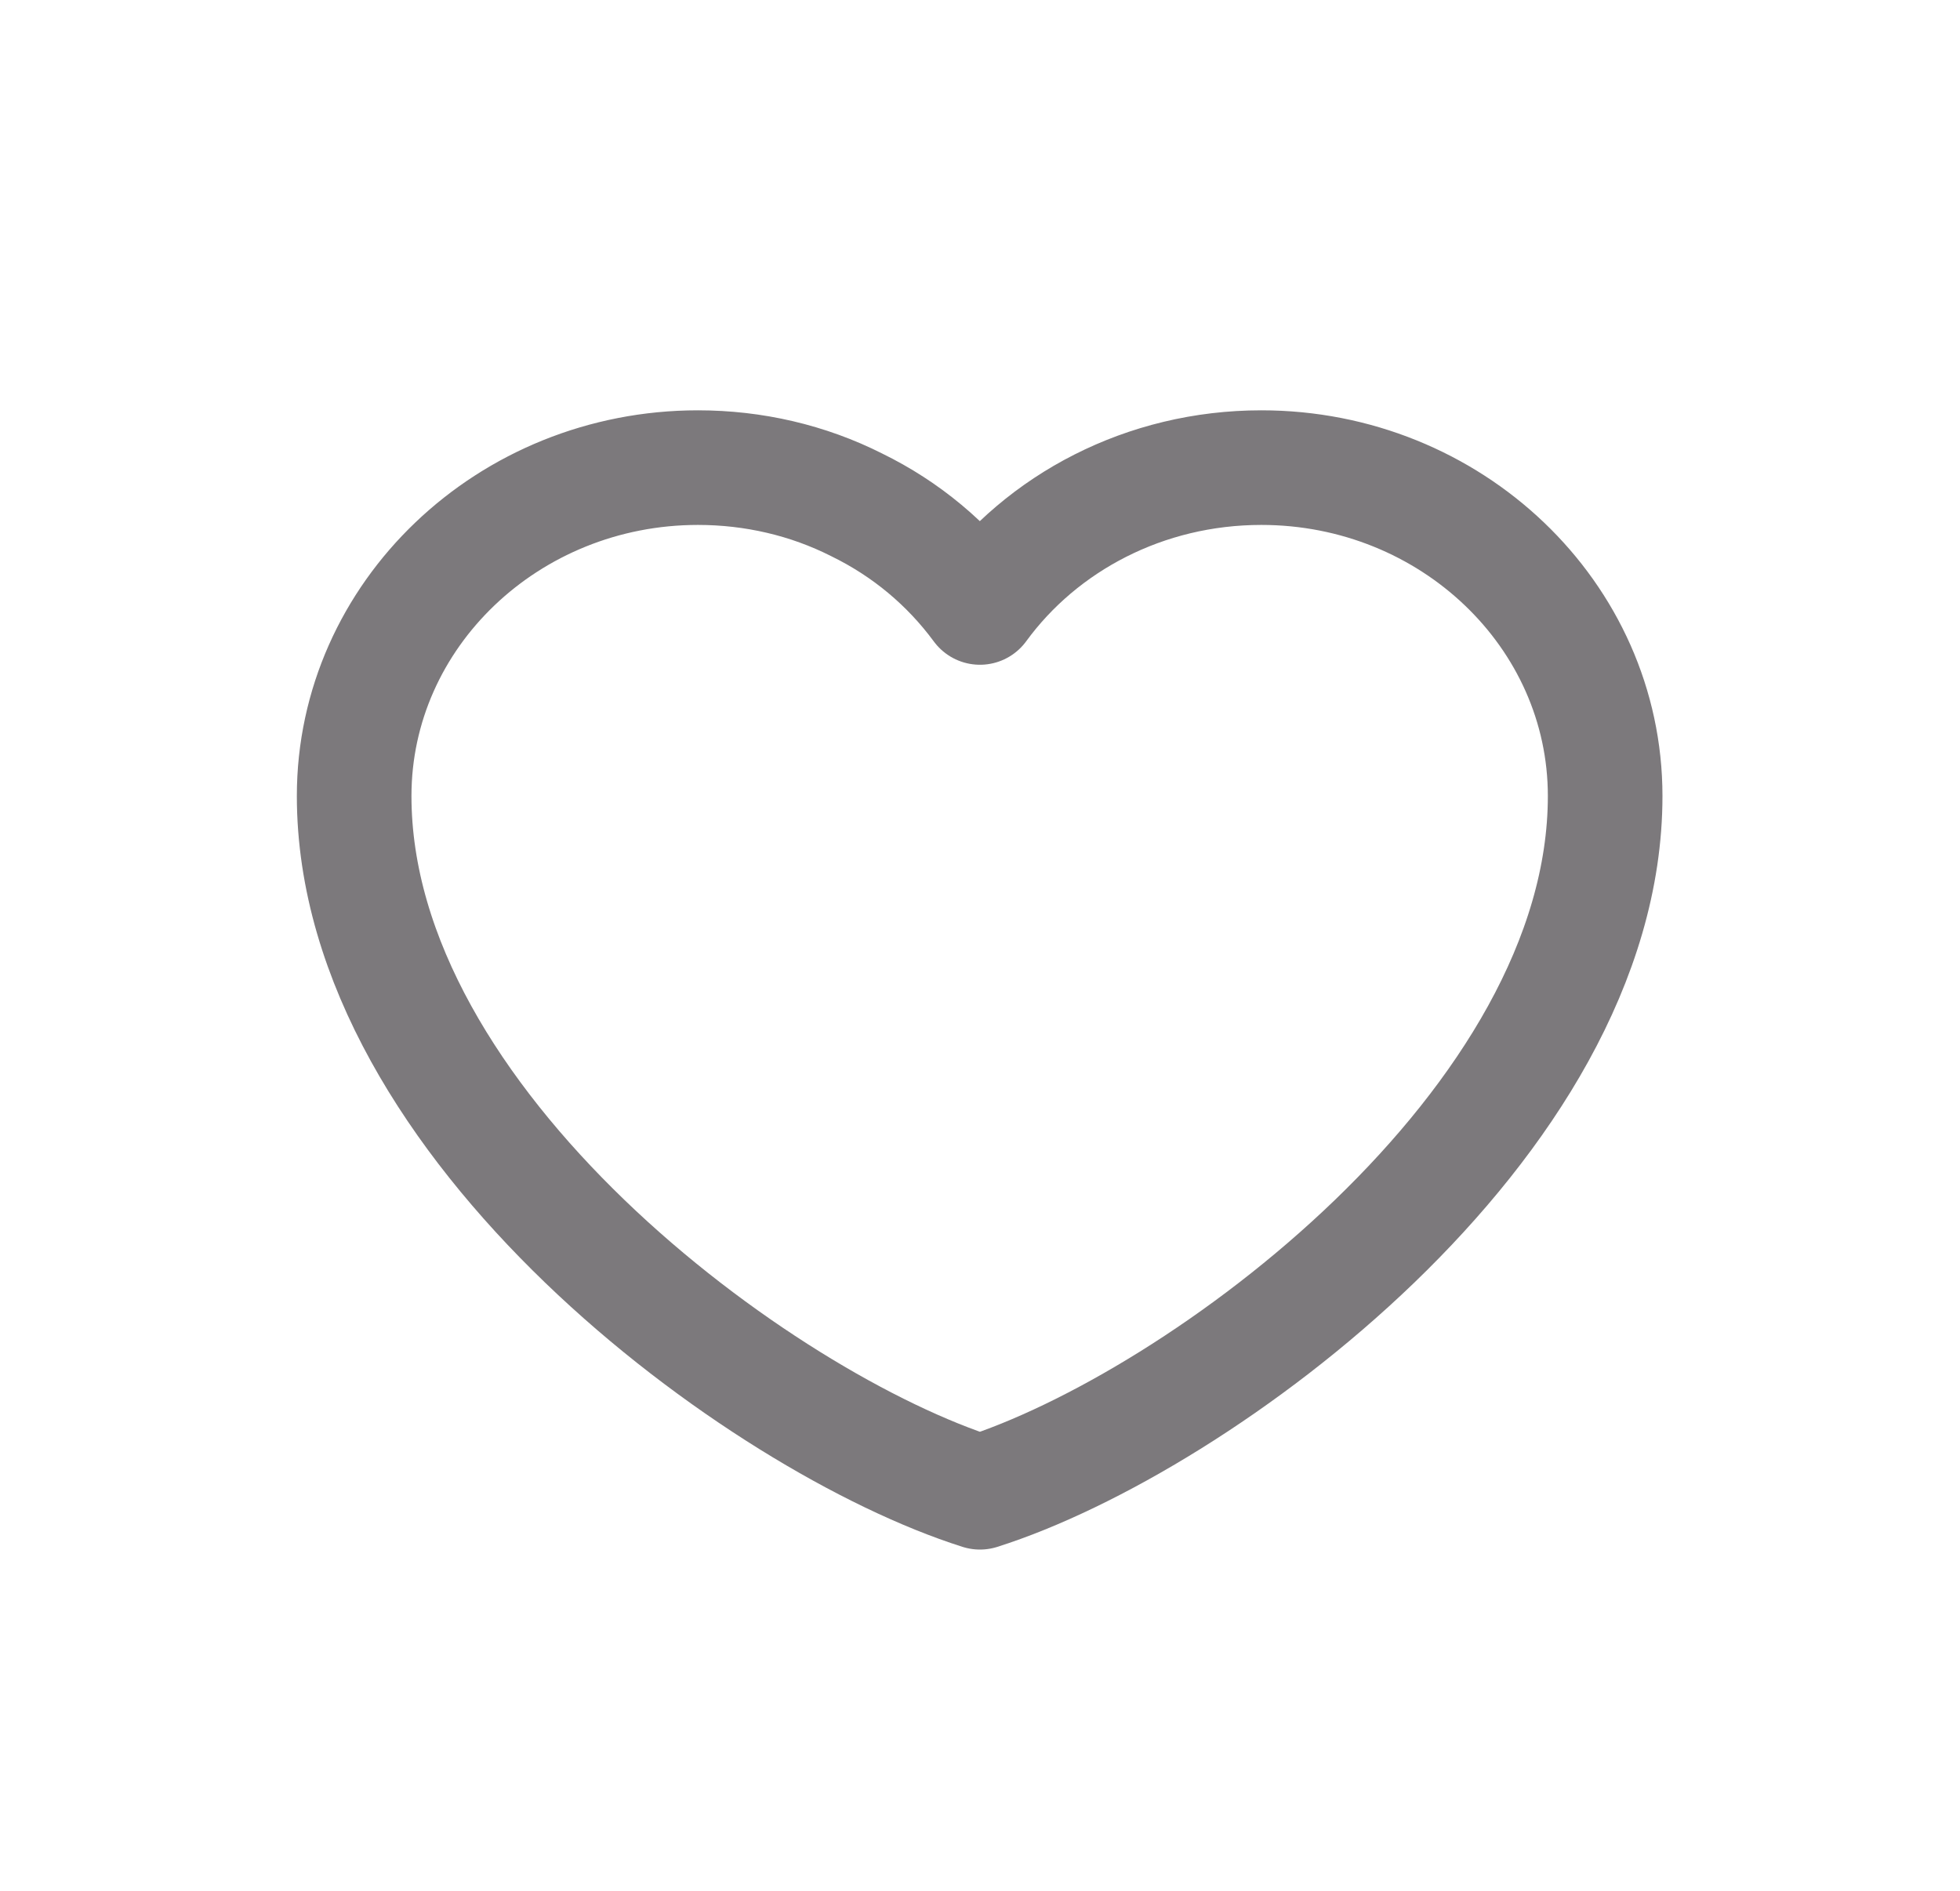 <svg width="34.202" height="33" viewBox="0 0 34.202 33" fill="none" xmlns="http://www.w3.org/2000/svg" xmlns:xlink="http://www.w3.org/1999/xlink">
	<desc>
			Created with Pixso.
	</desc>
	<defs>
		<filter id="filter_2_926_dd" x="0" y="0" width="34.202" height="33" filterUnits="userSpaceOnUse" color-interpolation-filters="sRGB">
			<feFlood flood-opacity="0" result="BackgroundImageFix"/>
			<feColorMatrix in="SourceAlpha" type="matrix" values="0 0 0 0 0 0 0 0 0 0 0 0 0 0 0 0 0 0 127 0" result="hardAlpha"/>
			<feOffset dx="0" dy="4"/>
			<feGaussianBlur stdDeviation="1.333"/>
			<feComposite in2="hardAlpha" operator="out" k2="-1" k3="1"/>
			<feColorMatrix type="matrix" values="0 0 0 0 0 0 0 0 0 0 0 0 0 0 0 0 0 0 0.25 0"/>
			<feBlend mode="normal" in2="BackgroundImageFix" result="effect_dropShadow_1"/>
			<feBlend mode="normal" in="SourceGraphic" in2="effect_dropShadow_1" result="shape"/>
		</filter>
		<clipPath id="clip2_926">
			<rect id="icon-park-outline:like" rx="-0.5" width="25.202" height="24" transform="translate(4.5 0.5)" fill="white" fill-opacity="0"/>
		</clipPath>
	</defs>
	<g filter="url(#filter_2_926_dd)">
		<rect id="icon-park-outline:like" rx="-0.5" width="25.202" height="24" transform="translate(4.5 0.5)" fill="#FFFFFF" fill-opacity="0"/>
		<g clip-path="url(#clip2_926)">
			<path id="Vector" d="M6.18 9.89C6.18 15.62 13.27 20.83 17.1 22.04C20.92 20.83 28.01 15.62 28.01 9.89C28.01 6.73 25.32 4.16 22.01 4.16C19.98 4.16 18.18 5.12 17.1 6.6C16.54 5.84 15.81 5.23 14.95 4.81C14.1 4.38 13.15 4.16 12.18 4.16C8.87 4.16 6.18 6.73 6.18 9.89Z" stroke="#7C797C" stroke-opacity="1" stroke-width="2" stroke-linejoin="round"/>
		</g>
	</g>
</svg>
